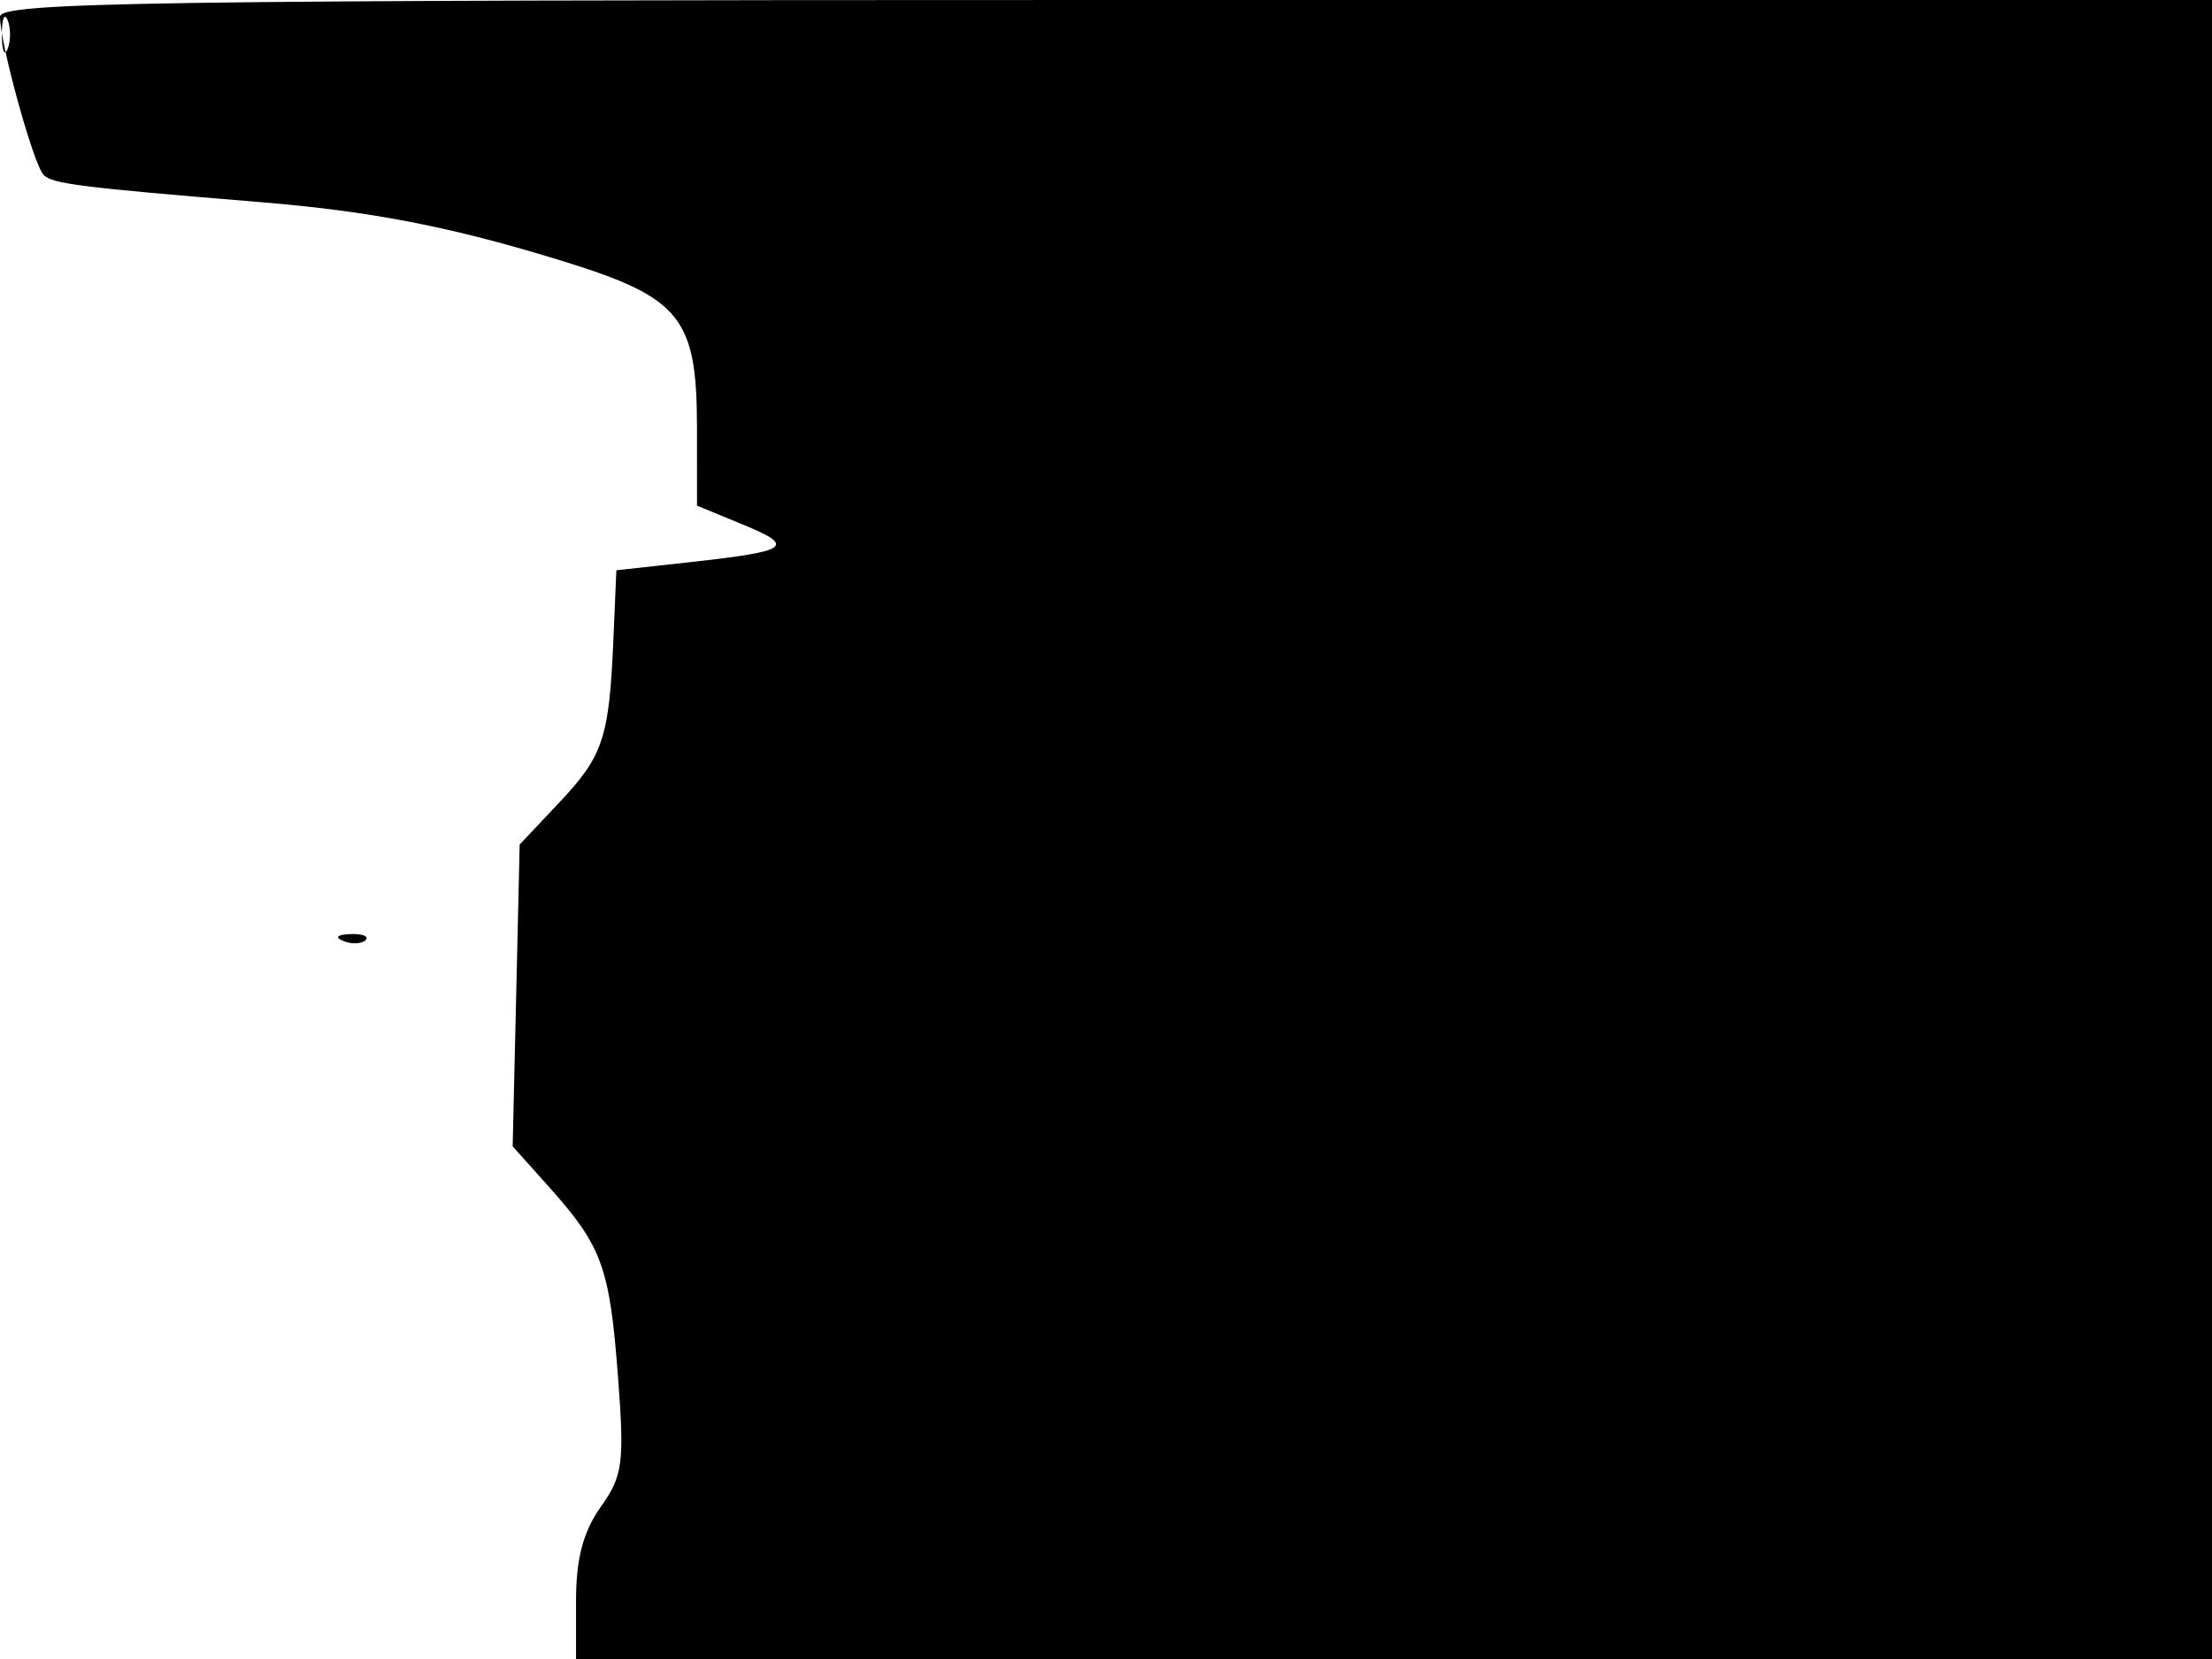 <svg xmlns="http://www.w3.org/2000/svg" width="192" height="144" viewBox="0 0 192 144" version="1.1">
	<path d="M 0 1.451 C 0 3.759, 2.912 14.312, 3.791 15.191 C 4.558 15.958, 7.015 16.266, 22.500 17.536 C 32.273 18.337, 39.164 19.677, 48.795 22.648 C 59.099 25.826, 60.495 27.555, 60.498 37.148 L 60.500 43.890 64.500 45.539 C 69.117 47.441, 68.548 47.840, 59.852 48.799 L 53.500 49.500 53.243 55.500 C 52.875 64.069, 52.362 65.612, 48.528 69.676 L 45.107 73.303 44.804 86.402 L 44.500 99.500 47.632 103 C 52.244 108.154, 52.909 109.963, 53.627 119.310 C 54.216 126.978, 54.073 128.089, 52.140 130.804 C 50.627 132.929, 50 135.301, 50 138.904 L 50 144 121 144 L 192 144 192 75.125 C 192 37.244, 192.281 4.844, 192.625 3.125 L 193.250 0 96.625 0 C 12.847 0, 0 0.193, 0 1.451 M 0.158 3 C 0.158 4.375, 0.385 4.938, 0.662 4.250 C 0.940 3.563, 0.940 2.438, 0.662 1.750 C 0.385 1.063, 0.158 1.625, 0.158 3 M 29.813 81.683 C 30.534 81.972, 31.397 81.936, 31.729 81.604 C 32.061 81.272, 31.471 81.036, 30.417 81.079 C 29.252 81.127, 29.015 81.364, 29.813 81.683" stroke="none" fill="black" fill-rule="evenodd"/>
</svg>